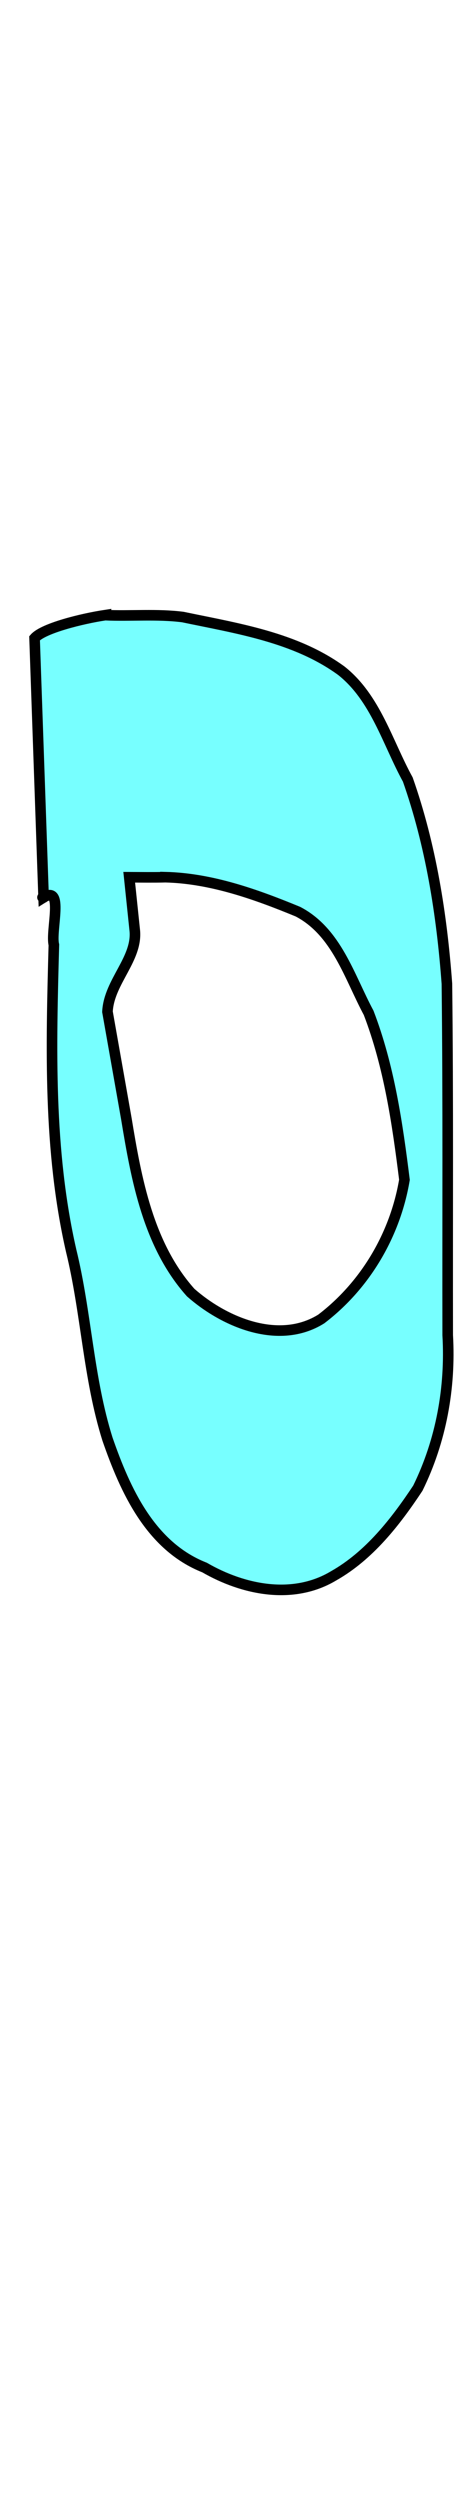 <?xml version="1.0" encoding="UTF-8" standalone="no"?>
<!-- Created with Inkscape (http://www.inkscape.org/) -->

<svg
   width="45mm"
   height="235.985mm"
   viewBox="904 0 45 235.985"
   version="1.1"
   id="svg1"
   sodipodi:docname="w.svg"
   inkscape:version="1.3 (0e150ed6c4, 2023-07-21)"
   xmlns:inkscape="http://www.inkscape.org/namespaces/inkscape"
   xmlns:sodipodi="http://sodipodi.sourceforge.net/DTD/sodipodi-0.dtd"
   xmlns="http://www.w3.org/2000/svg"
   xmlns:svg="http://www.w3.org/2000/svg">
  <sodipodi:namedview
     id="namedview1"
     pagecolor="#ffffff"
     bordercolor="#000000"
     borderopacity="0.25"
     inkscape:showpageshadow="2"
     inkscape:pageopacity="0.0"
     inkscape:pagecheckerboard="0"
     inkscape:deskcolor="#d1d1d1"
     inkscape:document-units="mm"
     inkscape:zoom="0.4374088"
     inkscape:cx="156.60407"
     inkscape:cy="426.37459"
     inkscape:window-width="1280"
     inkscape:window-height="729"
     inkscape:window-x="-8"
     inkscape:window-y="-8"
     inkscape:window-maximized="1"
     inkscape:current-layer="layer1" />
  <defs
     id="defs1" />
  <g
     inkscape:label="Layer 1"
     inkscape:groupmode="layer"
     id="layer1"
     transform="translate(704.992,-261.355)">
    <path
       id="path2"
       style="fill:#00ffff;fill-opacity:0.533;stroke:#000000;stroke-width:1"
       d="m 208.943,319.42 c -2.197,0.331 -5.852,1.238 -6.667,2.177 0.23,6.579 0.46,13.159 0.689,19.738 0.055,1.577 0.11,3.154 0.165,4.731 1.958,-1.228 0.638,3.158 0.971,4.471 -0.264,9.642 -0.531,19.399 1.633,28.869 1.441,5.873 1.617,12.014 3.435,17.79 1.685,4.848 4.067,10.113 9.176,12.122 3.665,2.117 8.371,3.078 12.199,0.785 3.373,-1.906 5.86,-5.096 7.966,-8.276 2.199,-4.475 3.11,-9.474 2.823,-14.441 -0.022,-11.058 0.052,-22.121 -0.075,-33.175 -0.48,-6.521 -1.518,-13.086 -3.697,-19.273 -1.921,-3.493 -3.043,-7.705 -6.277,-10.265 -4.346,-3.167 -9.845,-3.998 -14.99,-5.074 -2.44,-0.311 -4.903,-0.072 -7.351,-0.178 z m -5.812,26.645 c -0.249,-0.051 0.016,0.073 0,0 z m 11.523,-1.911 c 4.335,0.11 8.555,1.621 12.519,3.255 3.663,1.909 4.86,6.148 6.686,9.55 1.936,5.045 2.718,10.424 3.384,15.758 -0.868,5.173 -3.694,9.965 -7.866,13.14 -3.989,2.488 -9.134,0.334 -12.341,-2.49 -4.01,-4.48 -5.135,-10.668 -6.082,-16.419 l -1.786,-10.093 c 0.142,-2.854 2.914,-5.024 2.571,-7.765 -0.172,-1.643 -0.343,-3.287 -0.515,-4.93 1.143,0.006 2.287,0.023 3.43,-0.005 z"
       sodipodi:nodetypes="scsccccccccccccsscccccccccccccc"
       inkscape:label="glyph_w"
       transform="translate(1.4583331e-6)" />
  </g>
</svg>
